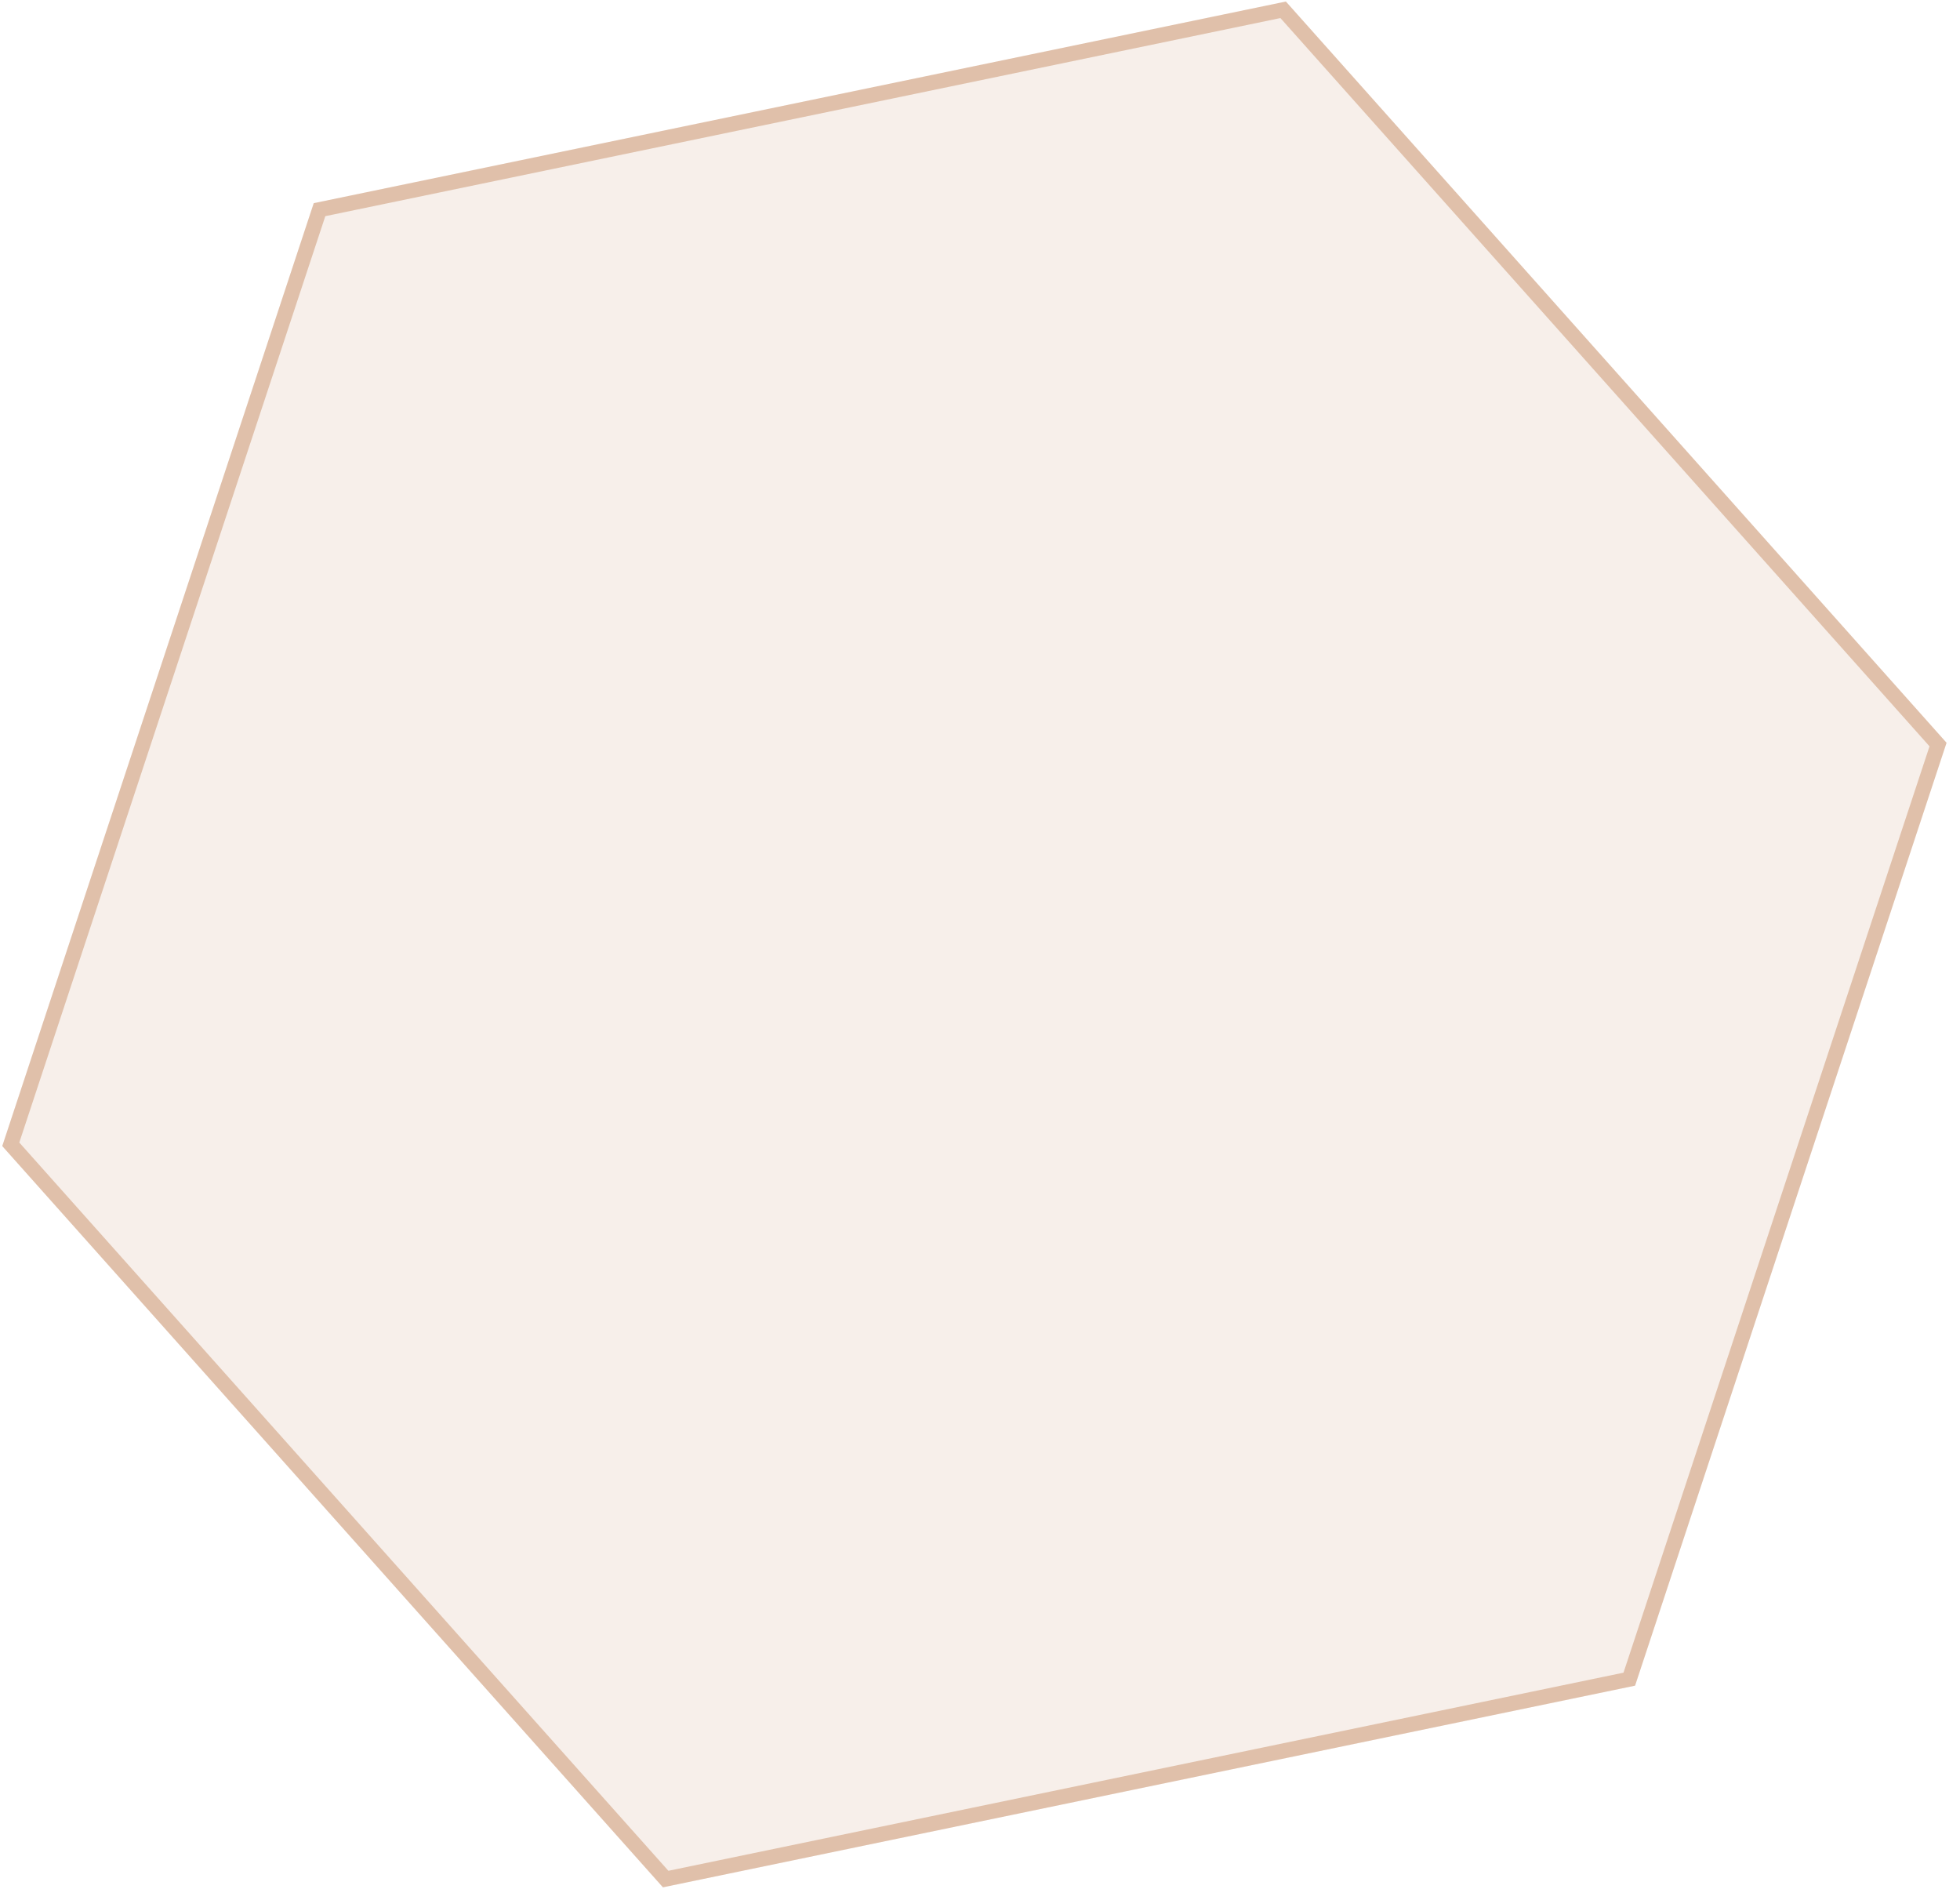 <svg width="130" height="126" viewBox="0 0 130 126" fill="none" xmlns="http://www.w3.org/2000/svg">
<path d="M85.288 0.101L129.108 49.256L108.449 111.783L43.969 125.155L0.149 76L20.809 13.473L85.288 0.101Z" fill="#BE7C4D" fill-opacity="0.12"/>
<path d="M21.193 13.904L85.107 0.65L128.543 49.374L108.065 111.352L44.151 124.607L0.715 75.883L21.193 13.904Z" stroke="#BE7C4D" stroke-opacity="0.4"/>
</svg>
